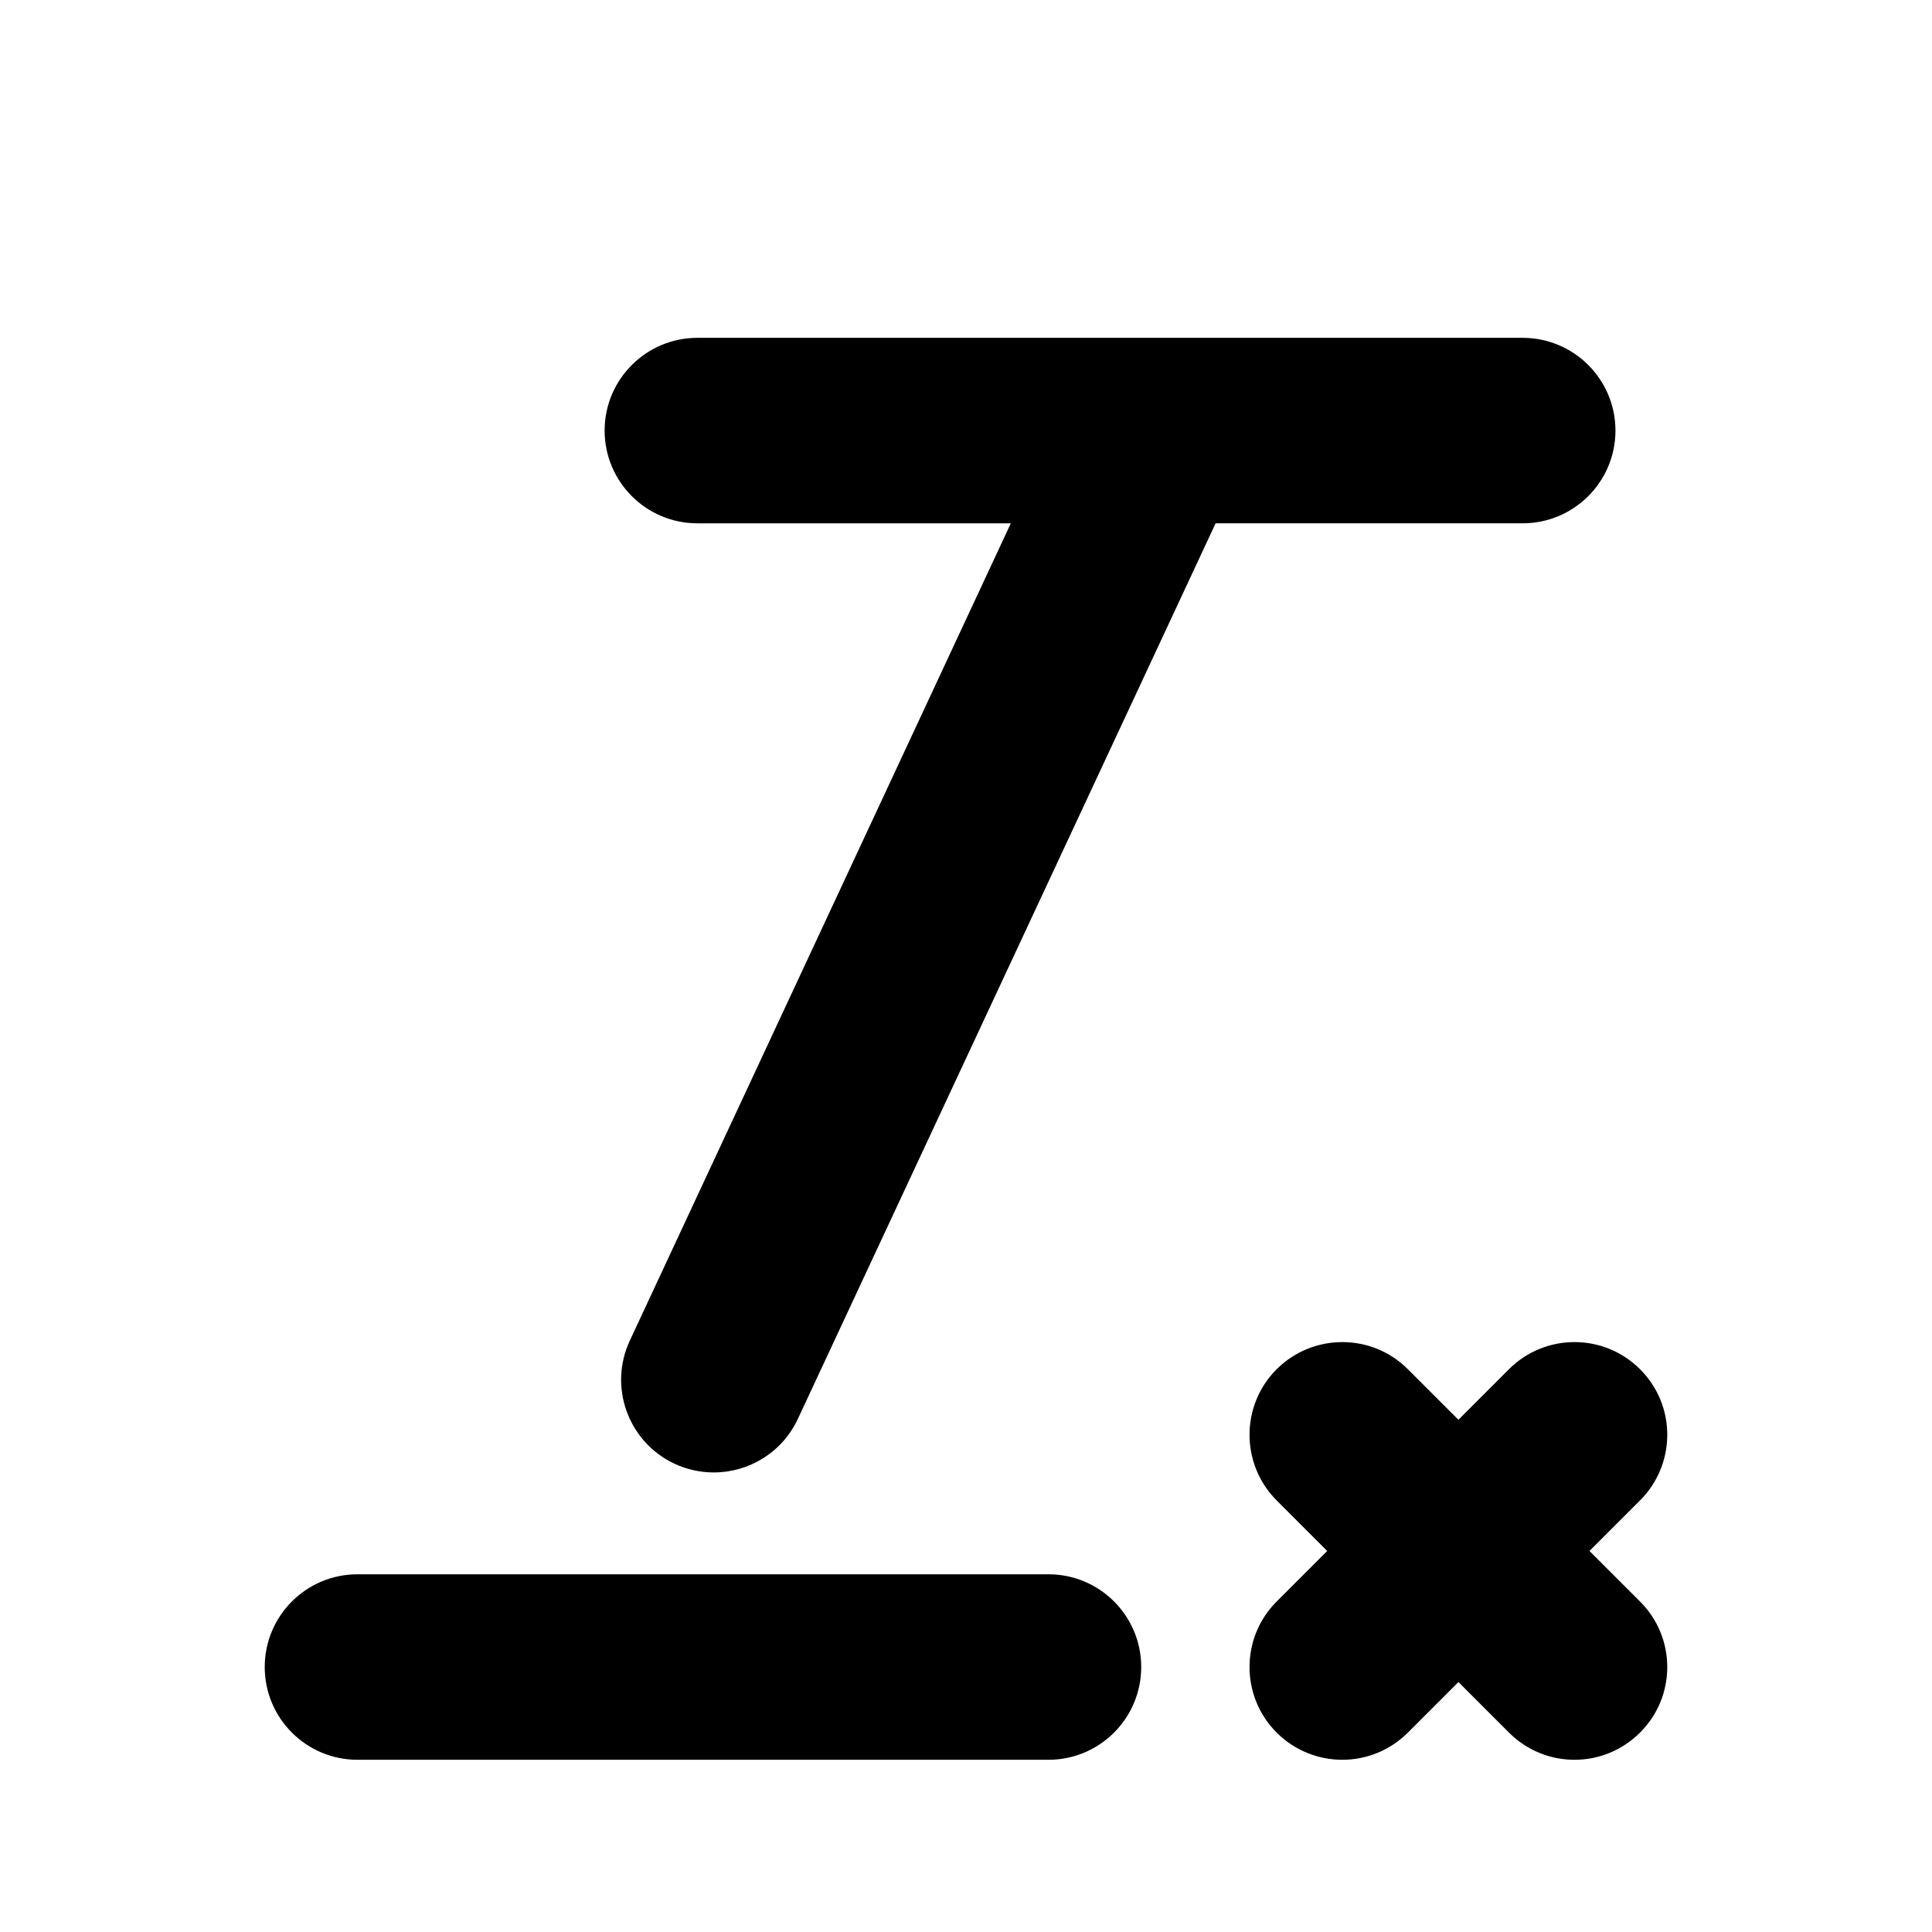 <?xml version="1.0" encoding="UTF-8"?>
<svg width="700pt" height="700pt" version="1.1" viewBox="0 0 700 700" xmlns="http://www.w3.org/2000/svg" xmlns:xlink="http://www.w3.org/1999/xlink">
 <g transform="translate(0, 100)">
  <path d="m585.31 56c0 18.535-15.062 33.602-33.602 33.602h-111.27l-151.37 324.52c-5.711 12.207-17.809 19.375-30.465 19.375-4.762 0-9.574-1.008-14.168-3.137-16.801-7.84-24.078-27.832-16.238-44.633l138.04-296.12h-113.57c-18.535 0-33.602-15.062-33.602-33.602 0-18.535 15.062-33.602 33.602-33.602h299.04c18.535 0 33.602 15.066 33.602 33.602z"/>
  <path d="m379.88 537.6h-250.36c-18.555 0-33.602-15.047-33.602-33.602s15.047-33.602 33.602-33.602h250.36c18.555 0 33.602 15.047 33.602 33.602-0.004 18.555-15.051 33.602-33.602 33.602z"/>
  <path d="m594.21 480.26c13.16 13.105 13.16 34.383 0 47.488-6.551 6.551-15.121 9.855-23.742 9.855-8.625 0-17.191-3.305-23.742-9.855l-18.312-18.312-18.312 18.312c-6.555 6.551-15.176 9.855-23.746 9.855-8.625 0-17.246-3.305-23.801-9.855-13.105-13.105-13.105-34.383 0-47.488l18.312-18.312-18.312-18.312c-13.105-13.16-13.105-34.441 0-47.543 13.16-13.105 34.441-13.105 47.543 0l18.312 18.309 18.312-18.312c13.105-13.105 34.383-13.105 47.488 0 13.16 13.105 13.16 34.383 0 47.543l-18.312 18.312z"/>
 </g>
</svg>
